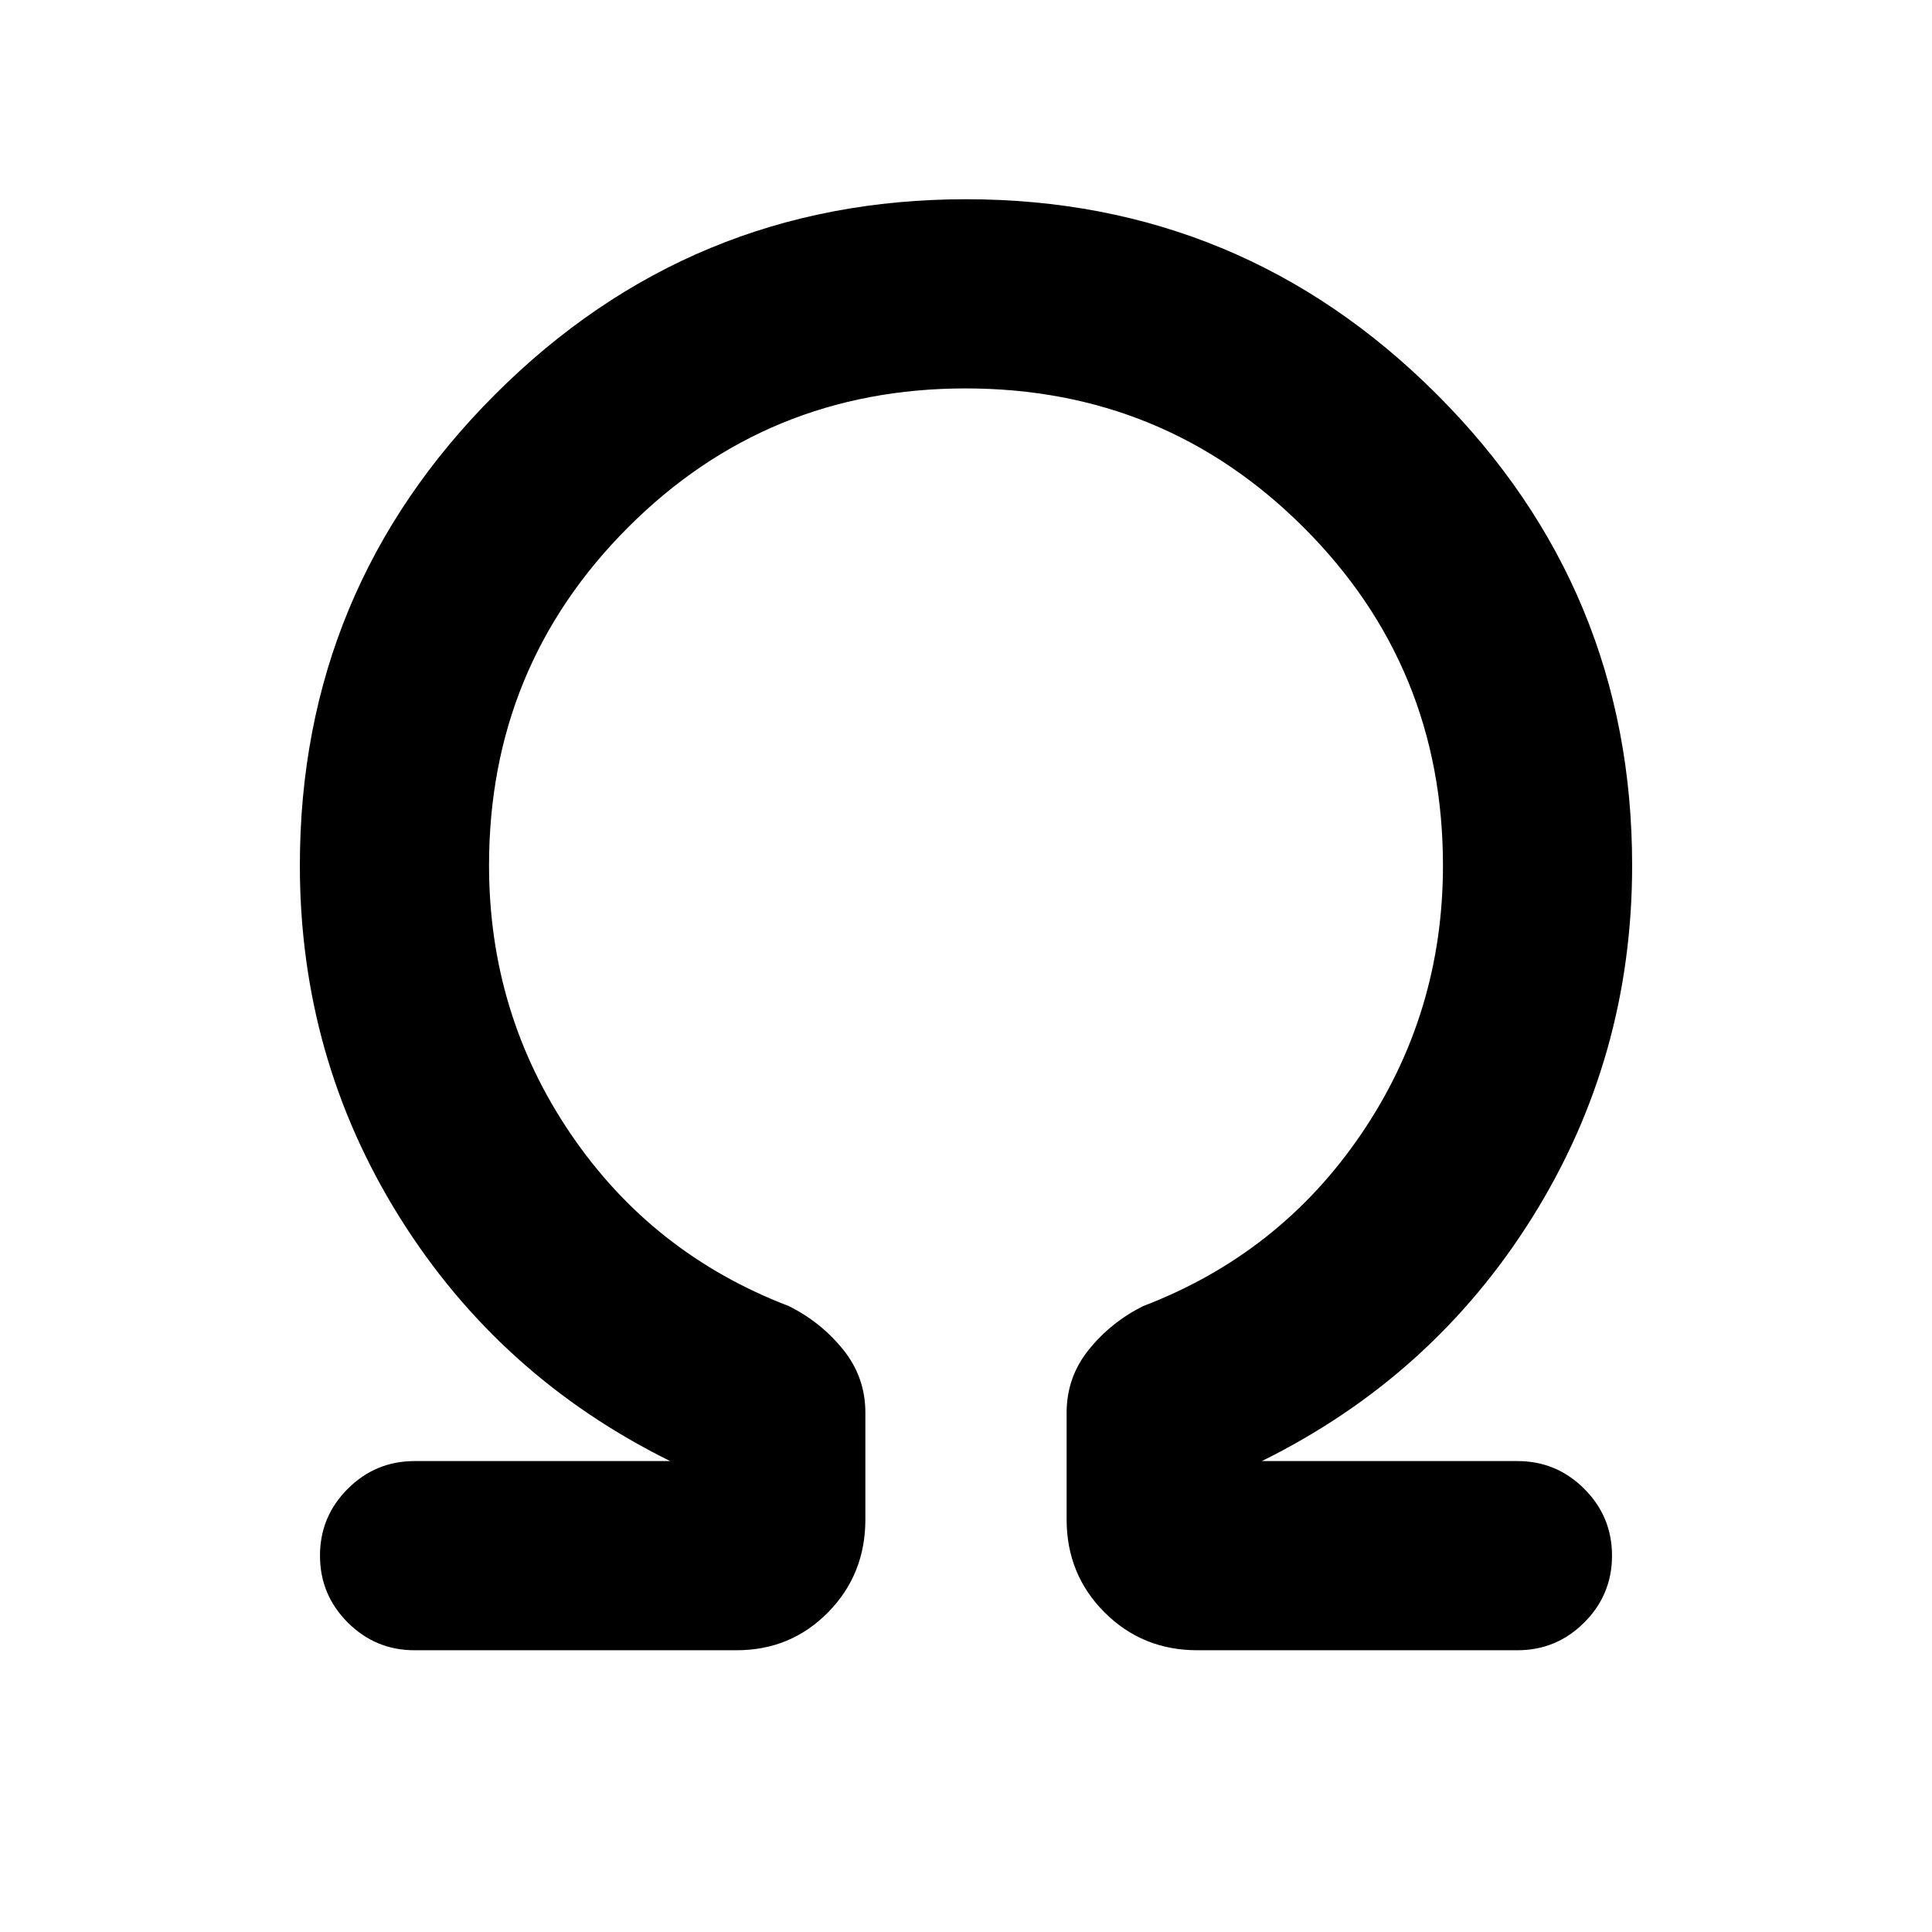 <svg xmlns="http://www.w3.org/2000/svg" height="24" viewBox="0 -960 960 960" width="24"><path d="M479.82-767Q381-767 312-697.87 243-628.75 243-530q0 73.64 40.5 133.32Q324-337 392-311q16 8 27 21.67 11 13.66 11 31.31V-205q0 27.33-18.54 46.17Q392.92-140 366-140H206q-19.42 0-33.21-13.79T159-187q0-19.42 13.79-33.21T206-234h127q-85-42-134.5-121.26Q149-434.53 149-530q0-137 97-234t234-97q137 0 234 97t97 234q0 95.47-49.5 174.74Q712-276 627-234h127q19.42 0 33.21 13.79T801-187q0 19.42-13.79 33.21T754-140H595q-27.33 0-46.17-18.83Q530-177.67 530-205v-53.02q0-17.65 11-31.31Q552-303 568-311q68-26 108.5-85.68Q717-456.36 717-530q0-98.75-69.18-167.87-69.18-69.13-168-69.13Z"/></svg>